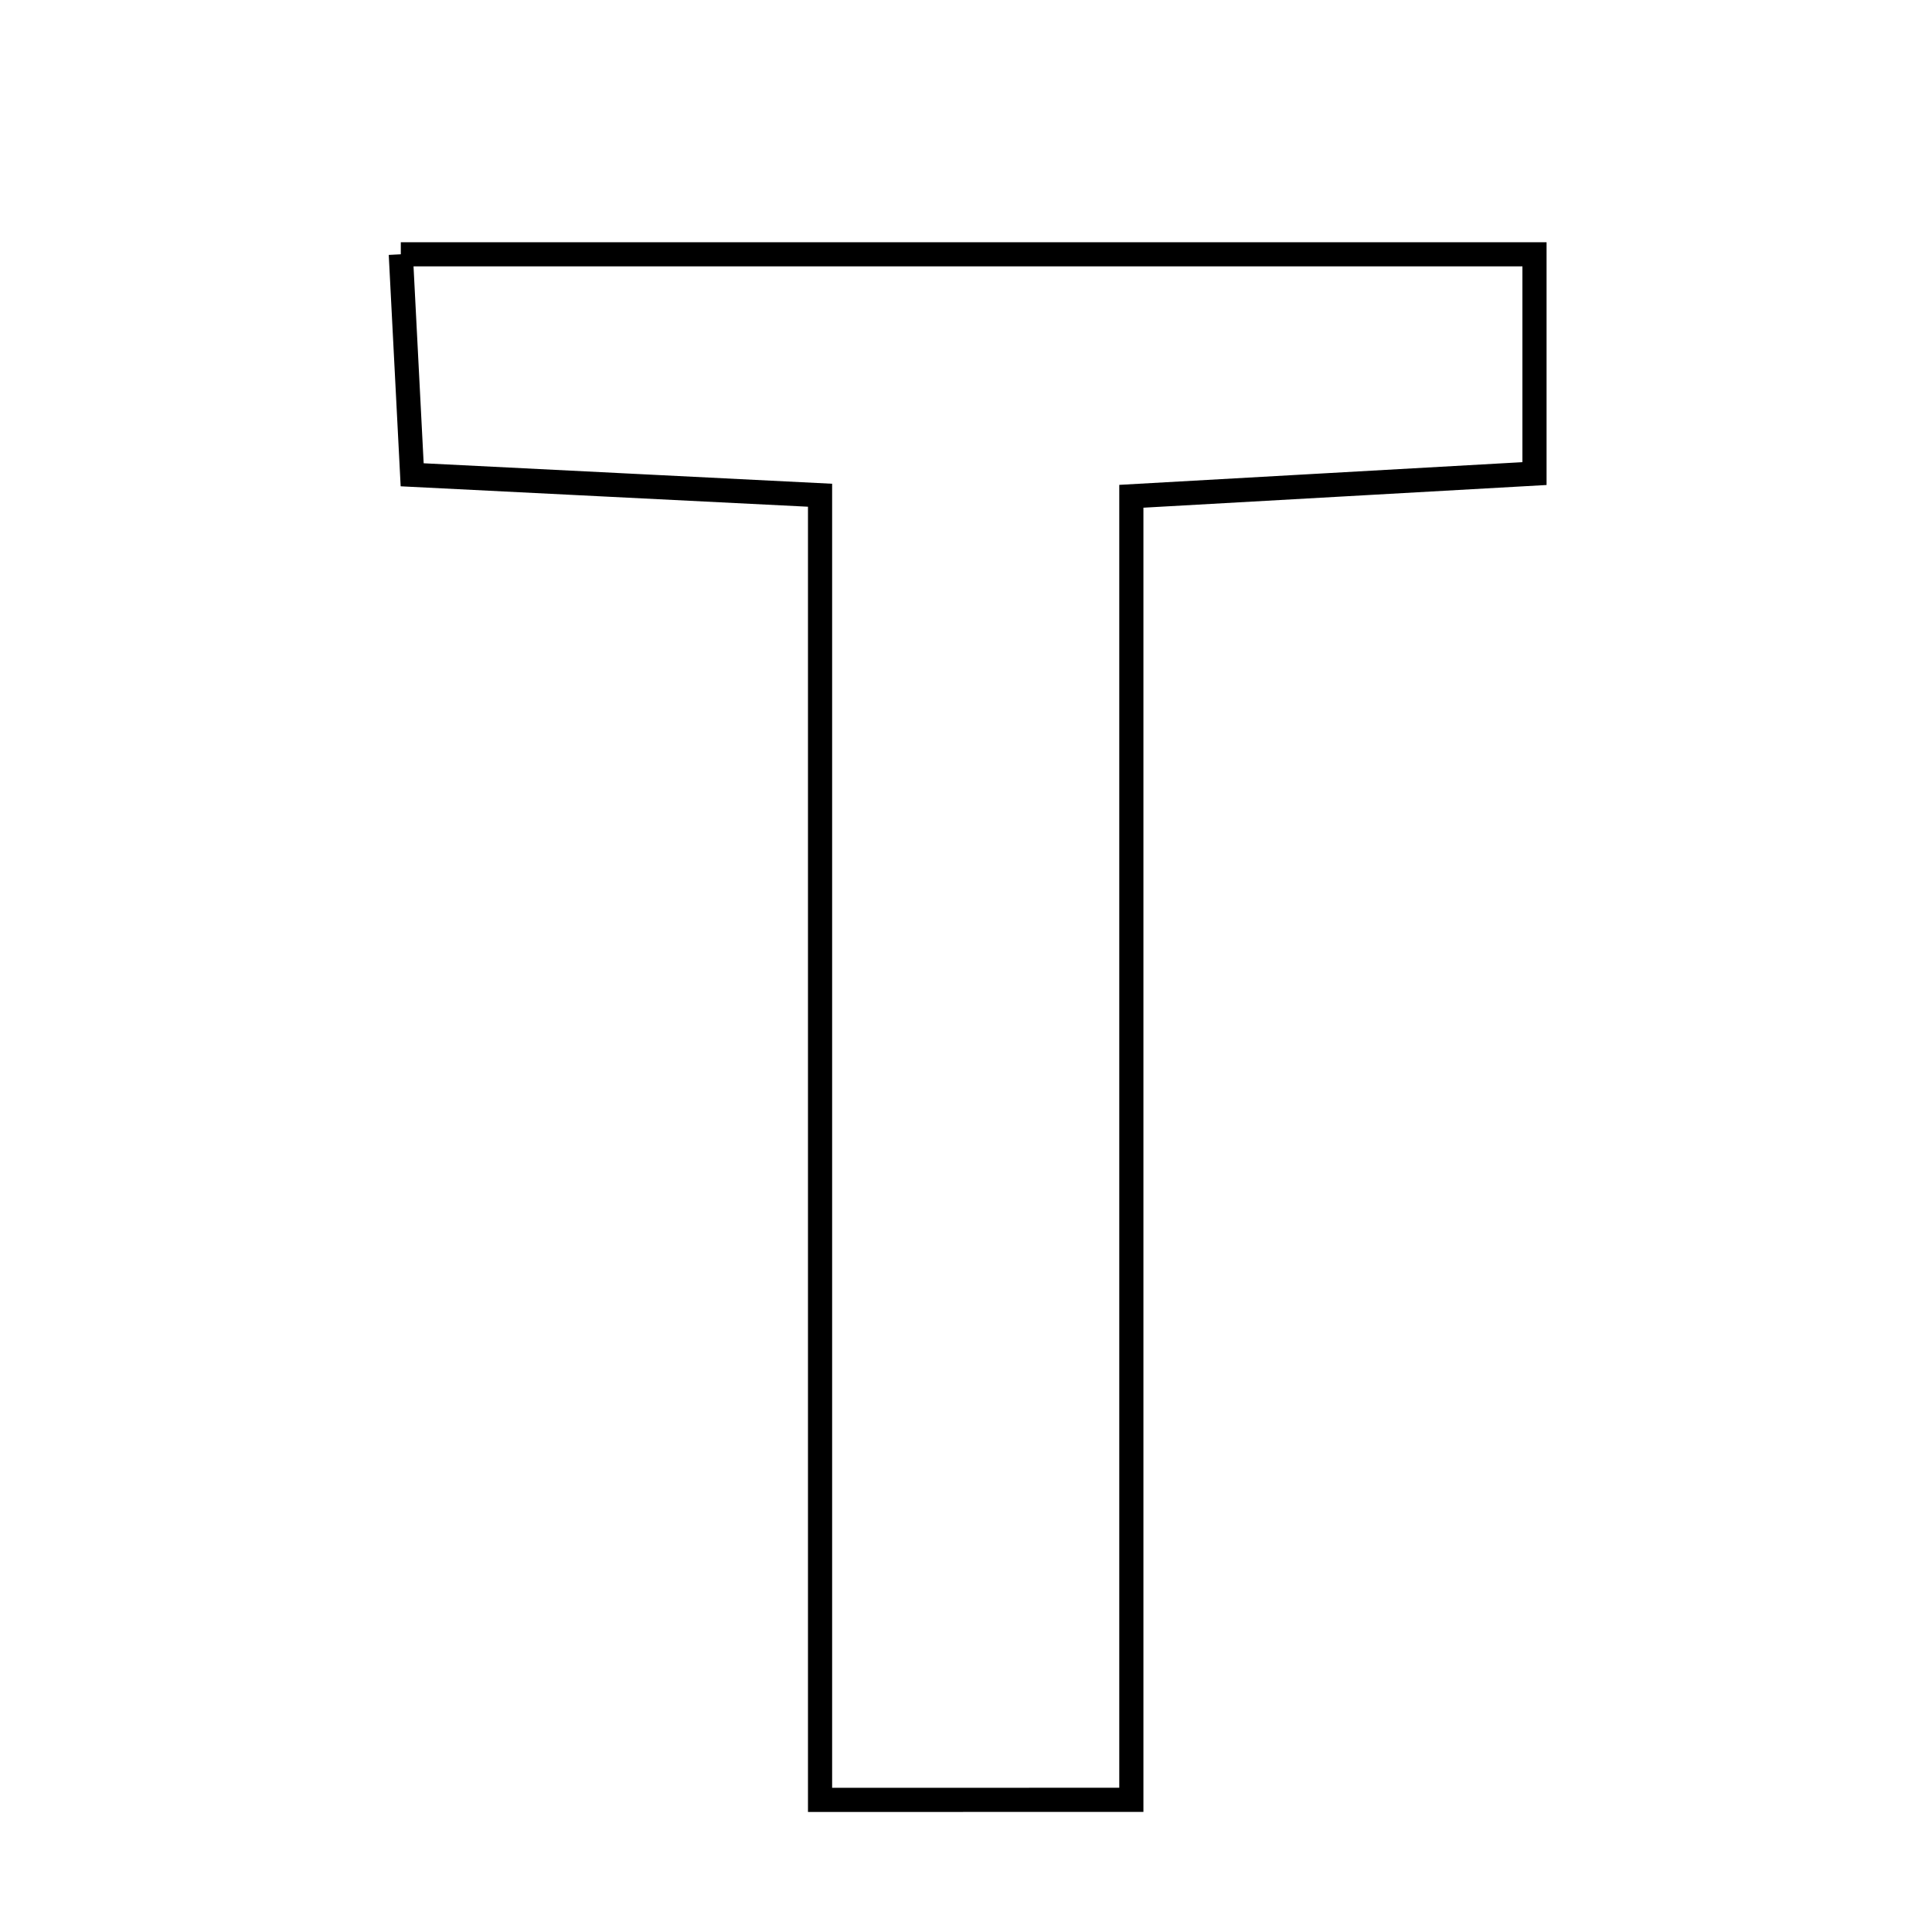 <svg xmlns="http://www.w3.org/2000/svg" viewBox="0.0 0.0 24.0 24.0" height="200px" width="200px"><path fill="none" stroke="black" stroke-width=".3" stroke-opacity="1.0"  filling="0" d="M4.979 3.159 C9.745 3.159 14.329 3.159 19.062 3.159 C19.062 4.077 19.062 4.901 19.062 5.883 C17.407 5.976 15.872 6.063 14.054 6.165 C14.054 11.605 14.054 16.89 14.054 22.358 C12.726 22.359 11.692 22.359 10.187 22.359 C10.187 16.905 10.187 11.62 10.187 6.152 C8.394 6.062 6.857 5.985 5.12 5.898 C5.073 4.991 5.031 4.162 4.979 3.159"></path></svg>